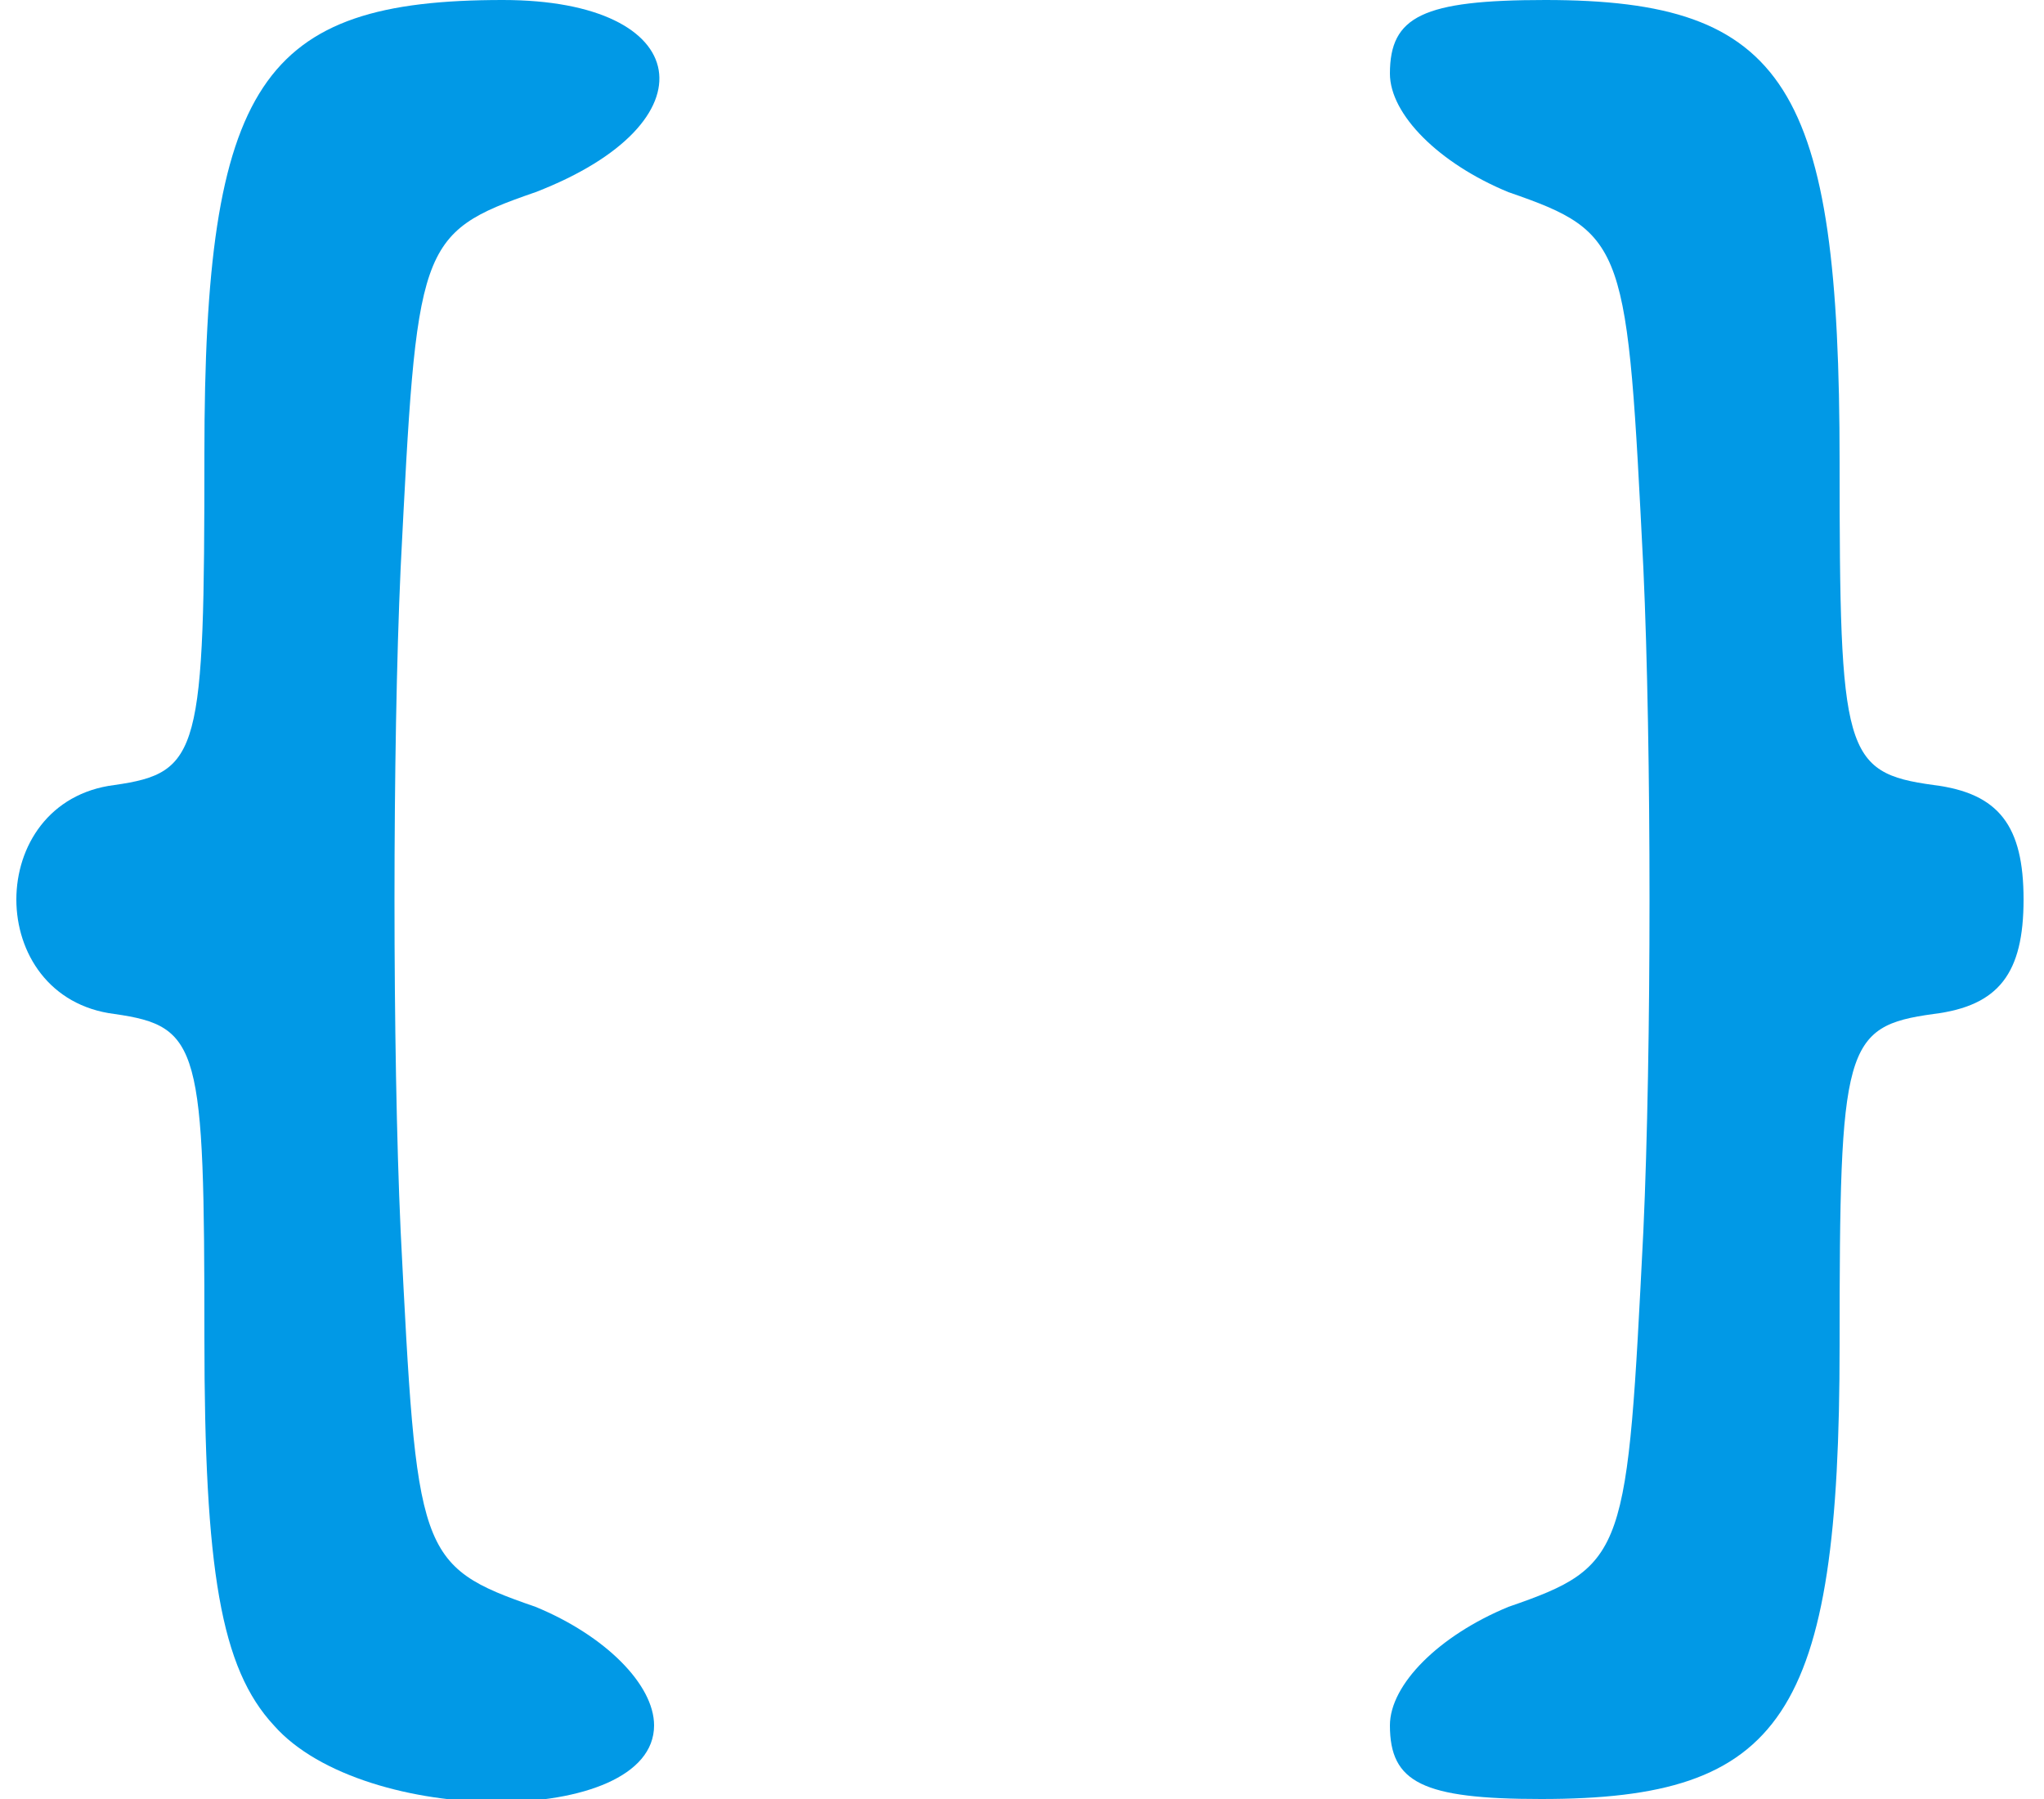 <!DOCTYPE svg PUBLIC "-//W3C//DTD SVG 20010904//EN" "http://www.w3.org/TR/2001/REC-SVG-20010904/DTD/svg10.dtd">
<svg version="1.0" xmlns="http://www.w3.org/2000/svg" width="50px" height="44px" viewBox="0 0 500 440" preserveAspectRatio="xMidYMid meet">
<g id="layer101" fill="#0199e6" stroke="none">
 <path d="M67 422 c-13 -14 -17 -38 -17 -95 0 -71 -1 -76 -22 -79 -32 -4 -32 -52 0 -56 21 -3 22 -8 22 -81 0 -91 14 -111 73 -111 47 0 52 30 8 47 -29 10 -29 13 -33 92 -2 44 -2 118 0 162 4 79 4 82 33 92 17 7 29 19 29 29 0 25 -71 25 -93 0z"/>
 <path d="M340 422 c0 -10 12 -22 29 -29 29 -10 29 -13 33 -92 2 -44 2 -118 0 -162 -4 -79 -4 -82 -33 -92 -17 -7 -29 -19 -29 -29 0 -14 8 -18 38 -18 59 0 72 21 72 113 0 71 1 76 23 79 16 2 22 10 22 28 0 18 -6 26 -22 28 -22 3 -23 8 -23 81 0 91 -14 111 -73 111 -29 0 -37 -4 -37 -18z"/>
 </g>

</svg>